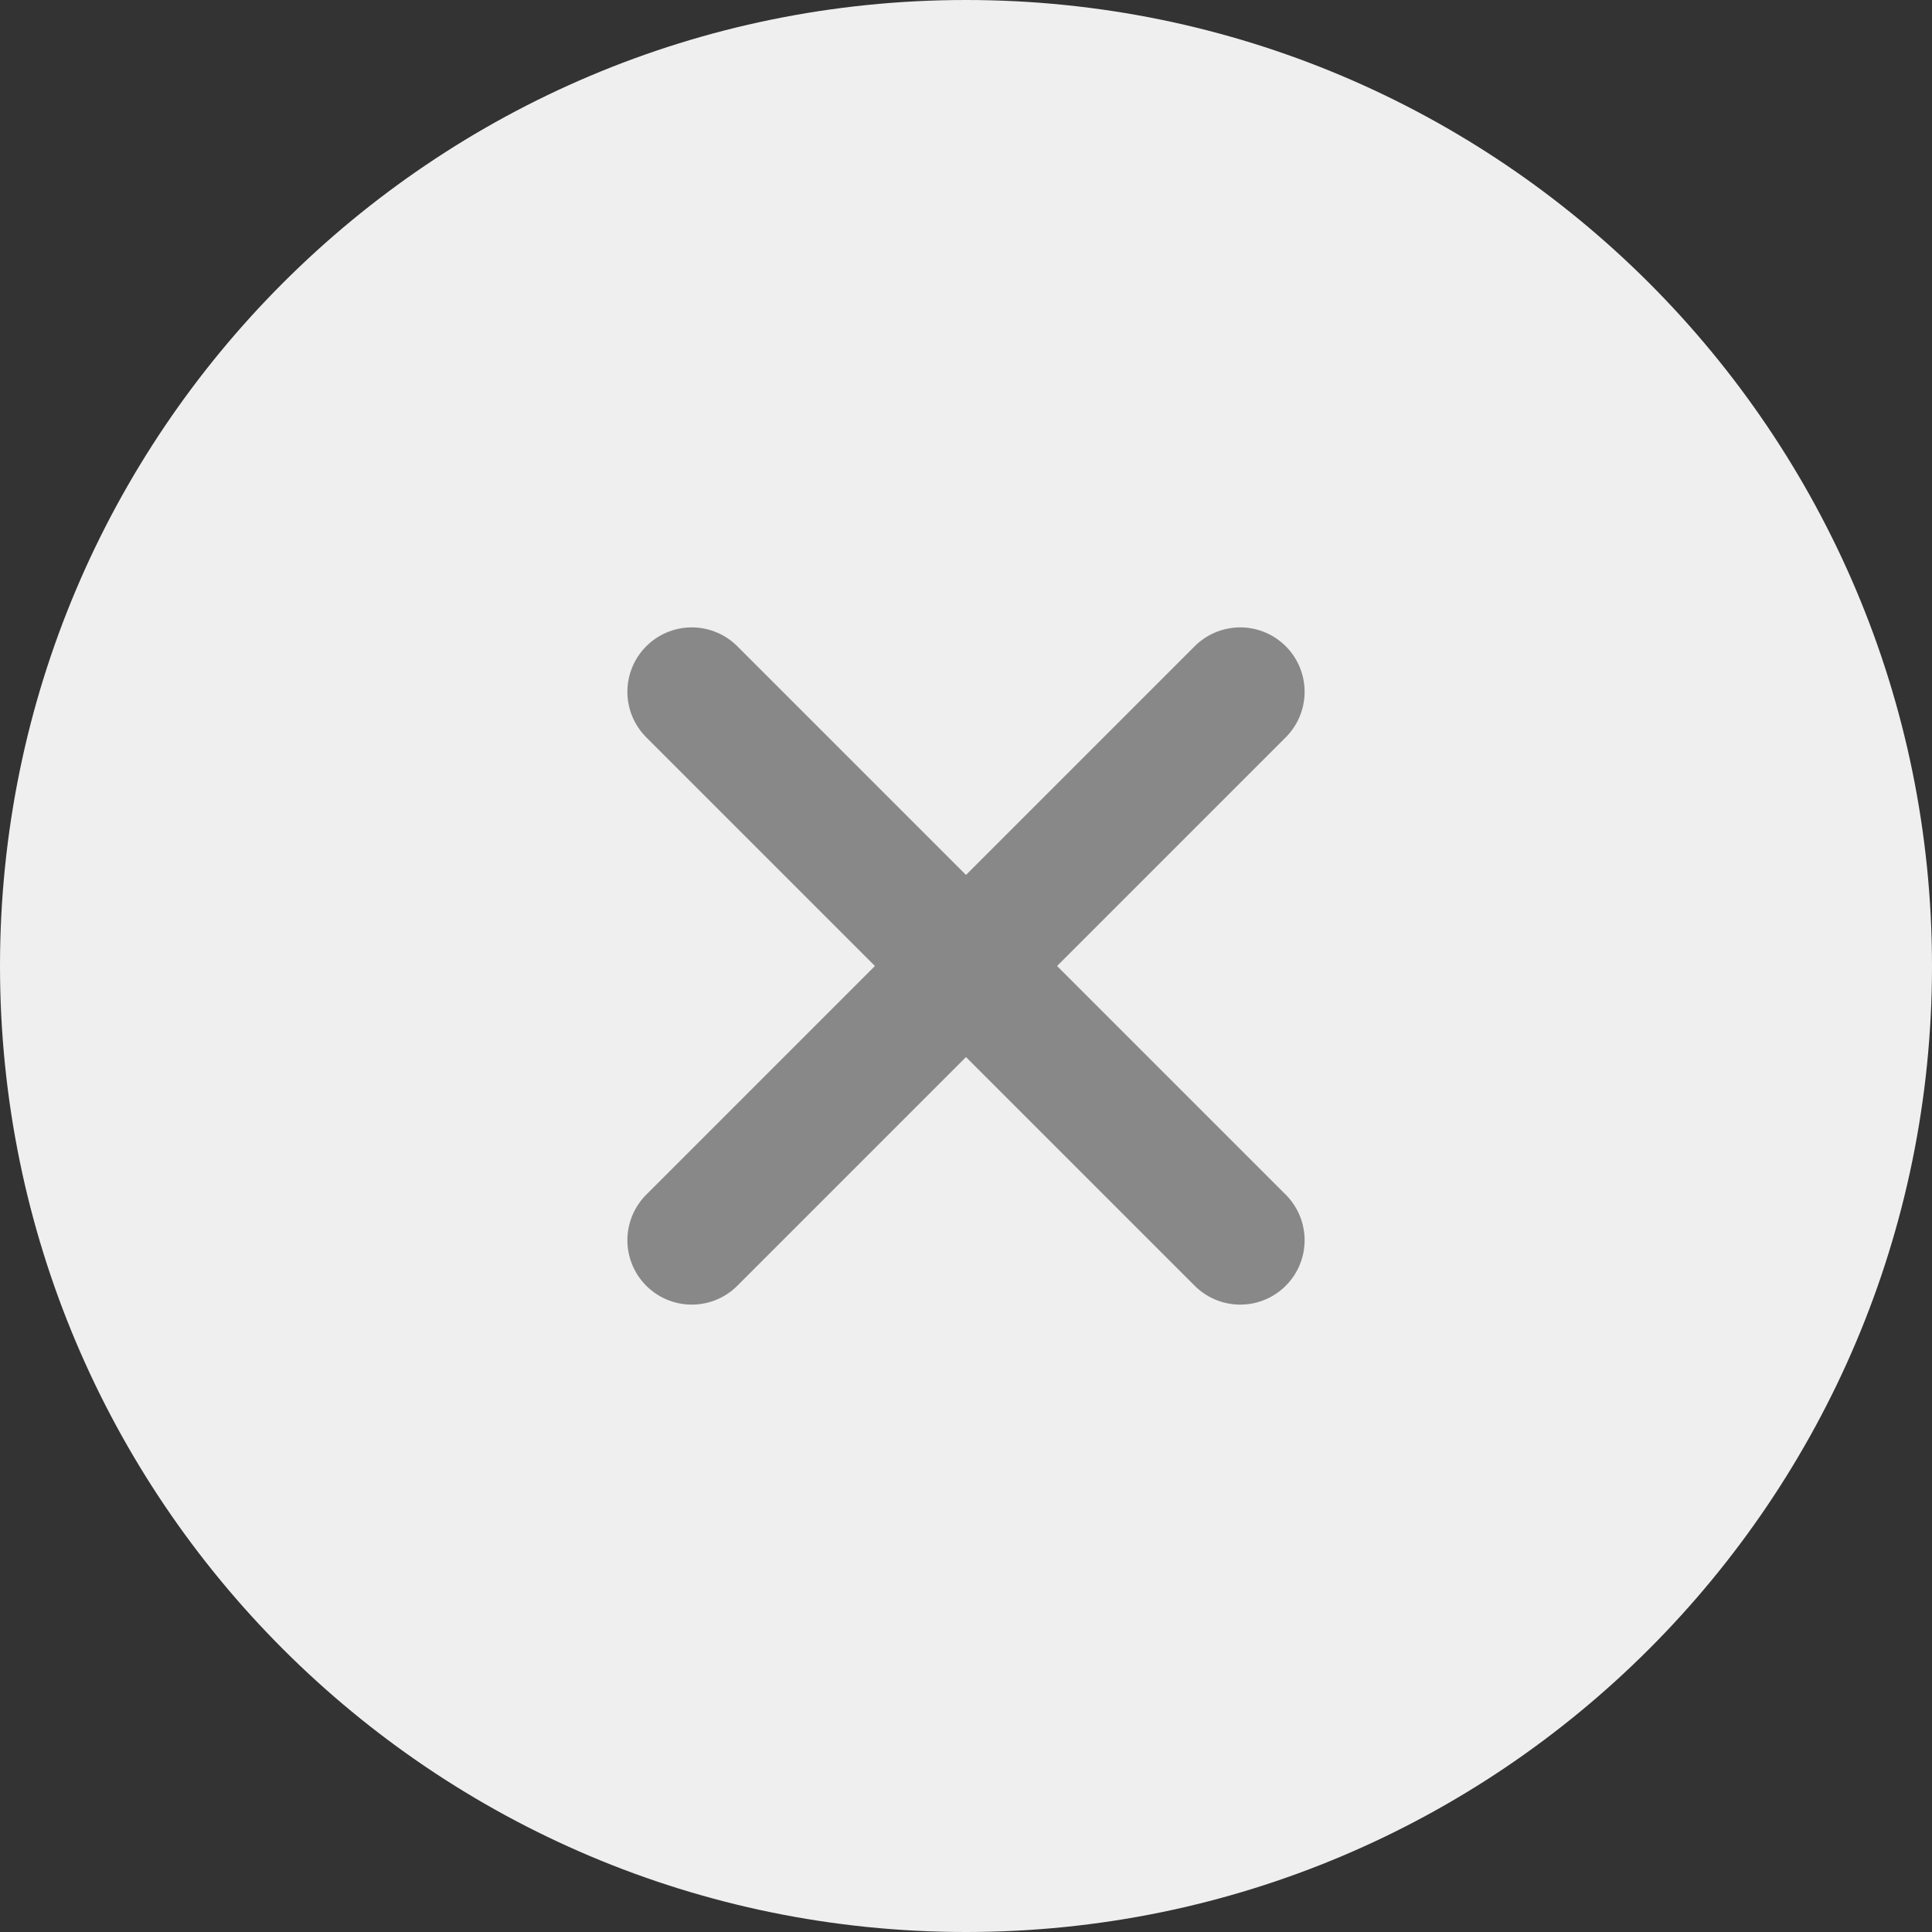 <svg width="30" height="30" viewBox="0 0 30 30" fill="none" xmlns="http://www.w3.org/2000/svg">
<rect x="0" y="0" width="30" height="30" fill="#333333" stroke="none"/>
<path d="M15 30C23.284 30 30 23.284 30 15C30 6.716 23.284 0 15 0C6.716 0 0 6.716 0 15C0 23.284 6.716 30 15 30Z" fill="#EFEFEF"/>
<path d="M10.742 10.742L19.258 19.258" stroke="#888888" stroke-width="2" stroke-linecap="round" stroke-linejoin="round"/>
<path d="M10.742 19.258L19.258 10.742" stroke="#888888" stroke-width="2" stroke-linecap="round" stroke-linejoin="round"/>
</svg>
